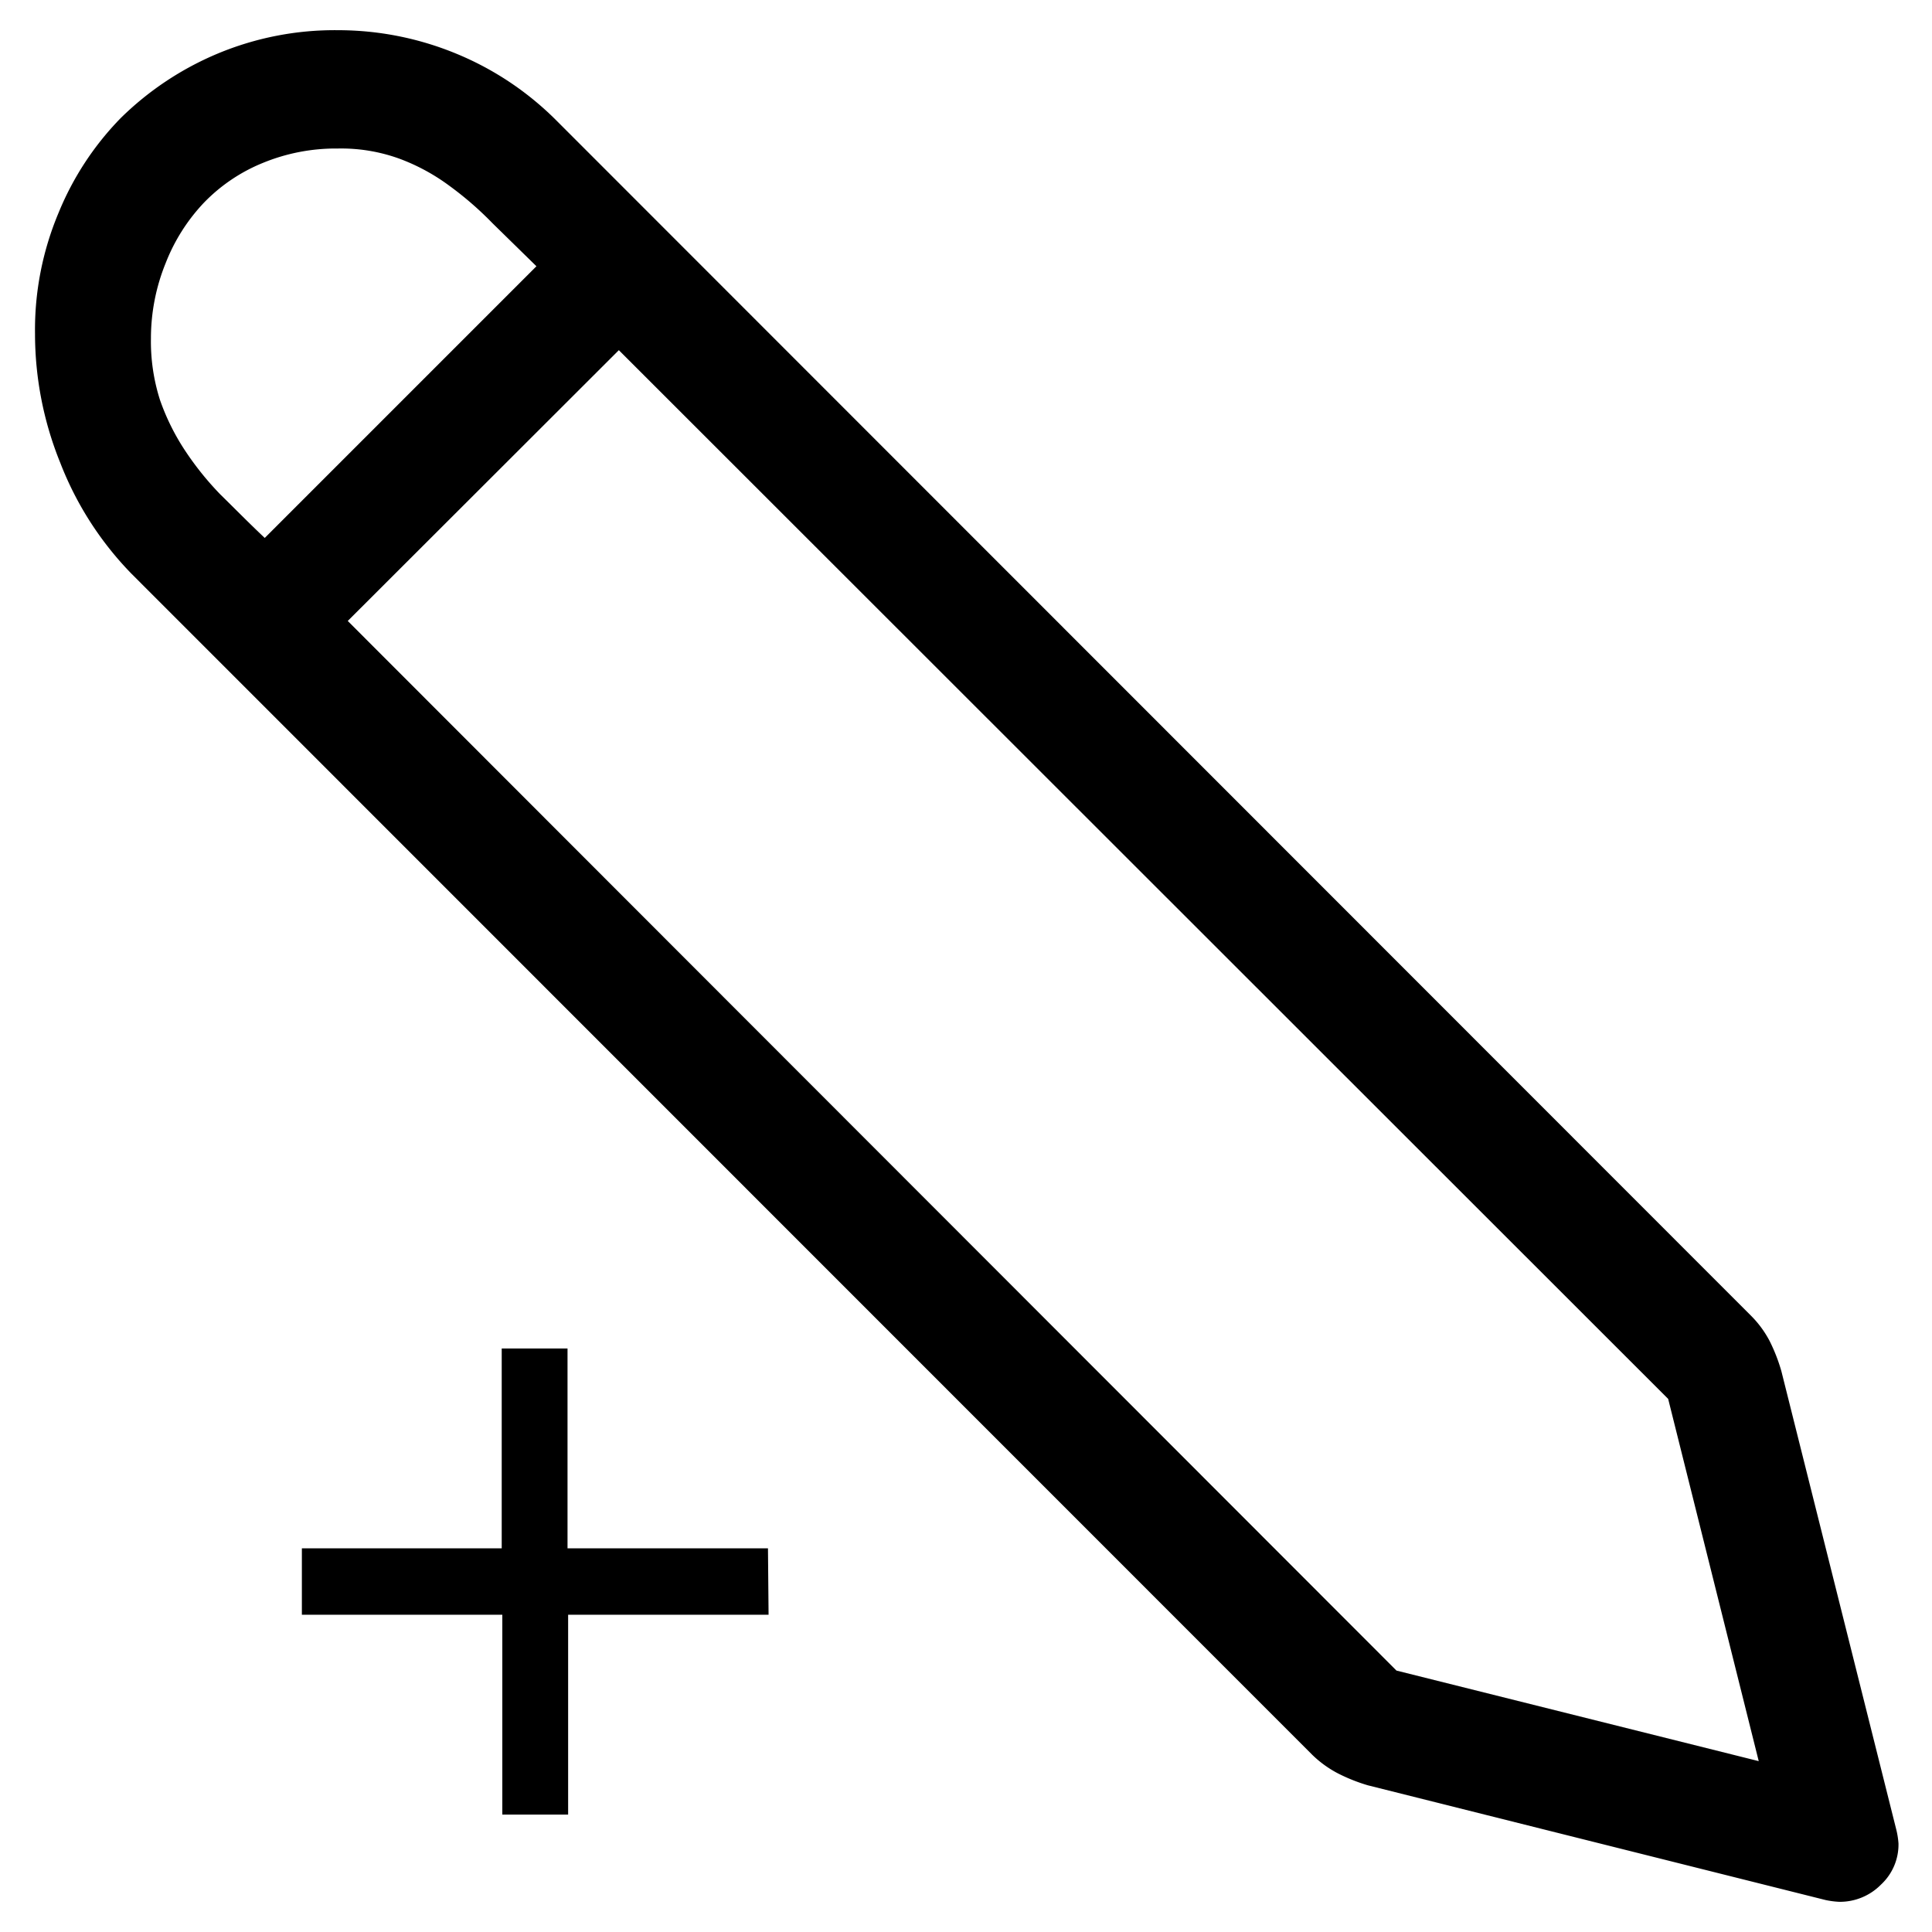 <svg xmlns="http://www.w3.org/2000/svg" viewBox="0 0 64 64"><path d="M62.89,61.07a1.81,1.81,0,0,1-.58,1.36,1.91,1.91,0,0,1-1.38.57,2.73,2.73,0,0,1-.46-.06l-15.16-3.8a5.8,5.8,0,0,1-1-.4,3.61,3.61,0,0,1-.84-.61L4.35,19A10.89,10.89,0,0,1,2,15.34a11.38,11.38,0,0,1-.84-4.29,10,10,0,0,1,.78-4A9.78,9.78,0,0,1,4,3.91a10.18,10.18,0,0,1,3.2-2.13,10.06,10.06,0,0,1,4-.78,10.27,10.27,0,0,1,3.92.78A10.13,10.13,0,0,1,18.44,4L58,43.58a3.45,3.45,0,0,1,.62.84,5.76,5.76,0,0,1,.39,1l3.8,15.16A2.67,2.67,0,0,1,62.89,61.07ZM8.77,17.82l9-9L16.32,7.4a11.11,11.11,0,0,0-1.44-1.25,6.67,6.67,0,0,0-1.64-.89,5.65,5.65,0,0,0-2.05-.34A6.35,6.35,0,0,0,8.7,5.4,5.69,5.69,0,0,0,6.76,6.71a6.16,6.16,0,0,0-1.27,2A6.62,6.62,0,0,0,5,11.2a6.37,6.37,0,0,0,.3,2.05,7.55,7.55,0,0,0,.82,1.66,10,10,0,0,0,1.18,1.47C7.78,16.85,8.25,17.33,8.77,17.82Zm2.75,2.75L46.26,55.34l12,3-3-12L20.5,11.6ZM25.46,53.49H18.82v6.62H16.64V53.49H10v-2.2h6.62V44.67h2.18v6.62h6.64Z"/></svg>